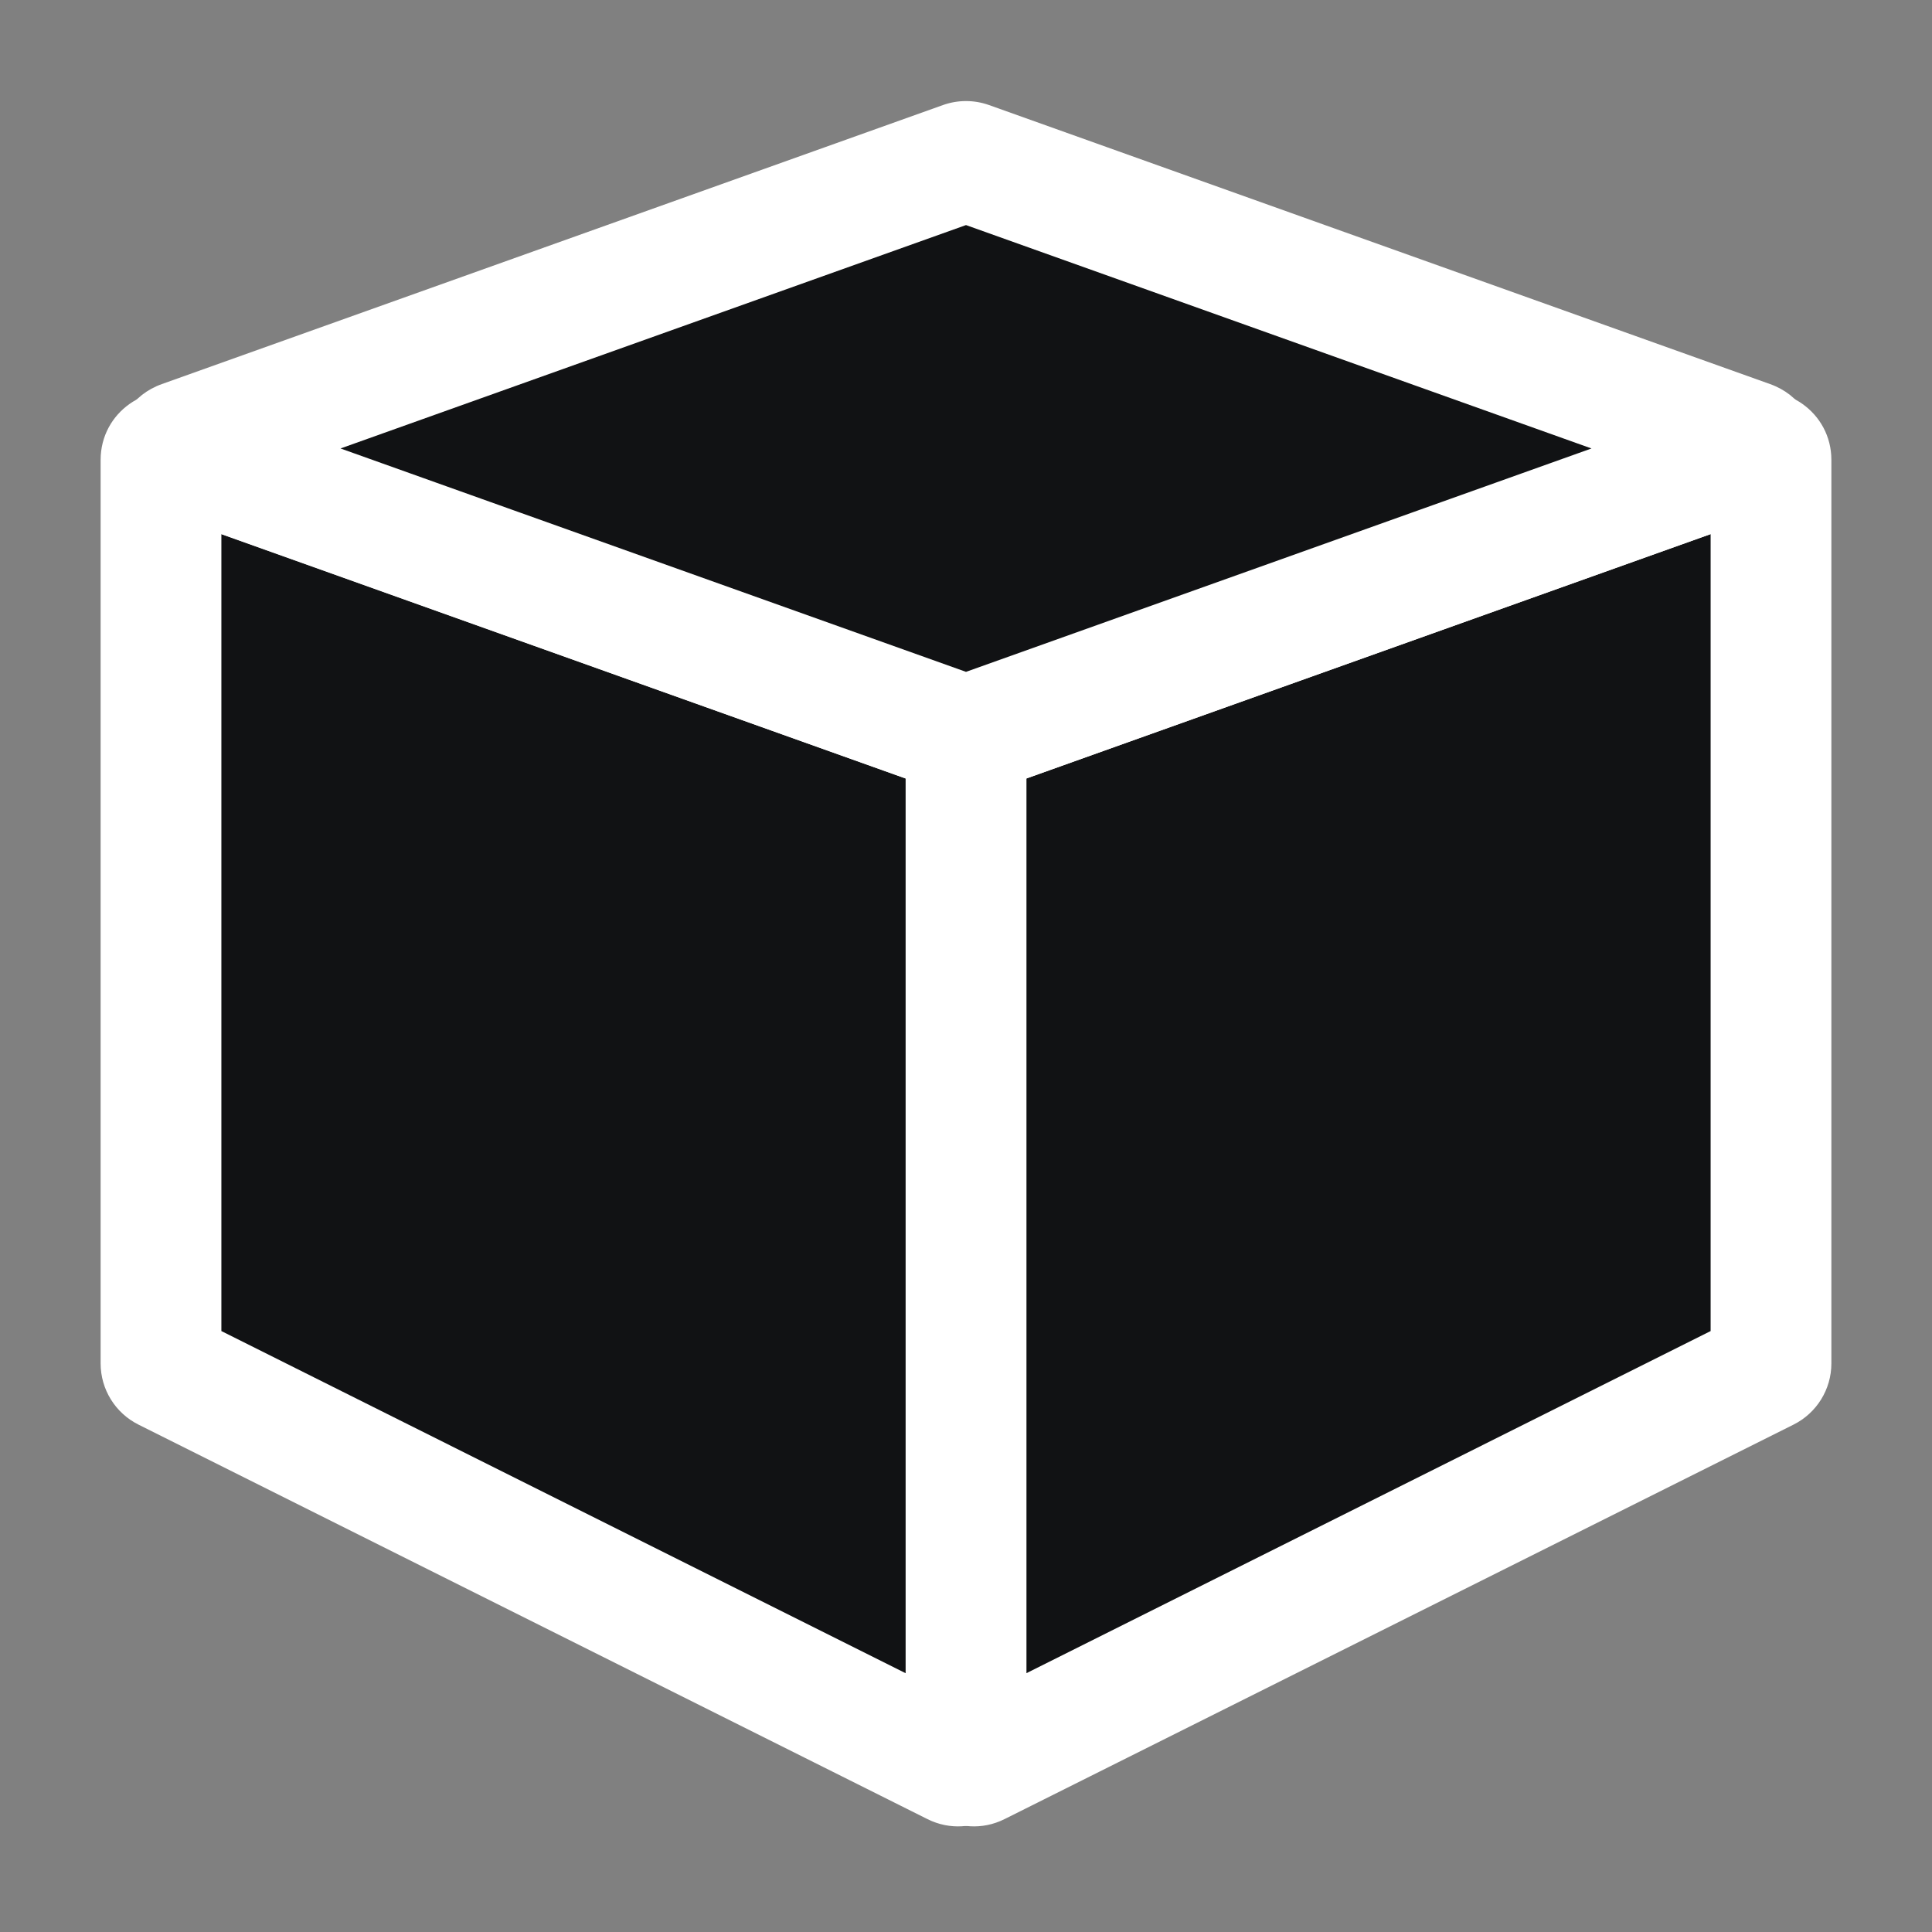 <svg width="24" height="24" viewBox="0 0 24 24" fill="none" xmlns="http://www.w3.org/2000/svg">
<rect x="0" y="0" width="24" height="24" fill="#808080" stroke="none"/>
<path d="M12 21.838V9.213C12 9.171 12.027 9.133 12.066 9.119L21.866 5.619C21.931 5.596 22 5.644 22 5.713V16.938C22 16.976 21.979 17.011 21.945 17.028L12.145 21.928C12.078 21.961 12 21.913 12 21.838Z" fill="#111214"/>
<path fill-rule="evenodd" clip-rule="evenodd" d="M21.614 4.912C22.168 4.714 22.75 5.124 22.75 5.712V16.937C22.75 17.259 22.568 17.553 22.28 17.697L12.48 22.597C11.915 22.88 11.25 22.469 11.25 21.837V9.212C11.25 8.853 11.476 8.532 11.814 8.412L21.614 4.912L21.866 5.618L21.614 4.912ZM21.25 6.634L12.75 9.67V20.785L21.25 16.535V6.634Z" fill="white"/>
<path d="M2.134 5.619L11.934 9.119C11.973 9.133 12 9.171 12 9.213V21.838C12 21.913 11.922 21.961 11.855 21.928L2.055 17.028C2.021 17.011 2 16.976 2 16.938V5.713C2 5.644 2.069 5.596 2.134 5.619Z" fill="#111214"/>
<path fill-rule="evenodd" clip-rule="evenodd" d="M1.25 5.712C1.25 5.124 1.832 4.714 2.386 4.912L12.186 8.412C12.524 8.532 12.75 8.853 12.75 9.212V21.837C12.75 22.469 12.085 22.88 11.52 22.597L1.72 17.697C1.432 17.553 1.25 17.259 1.25 16.937V5.712ZM2.75 6.634V16.535L11.25 20.785V9.67L2.75 6.634Z" fill="white"/>
<path d="M11.966 2.012L2.264 5.477C2.175 5.509 2.175 5.634 2.264 5.665L11.966 9.131C11.988 9.138 12.012 9.138 12.034 9.131L21.736 5.665C21.825 5.634 21.825 5.509 21.736 5.477L12.034 2.012C12.012 2.004 11.988 2.004 11.966 2.012Z" fill="#111214"/>
<path fill-rule="evenodd" clip-rule="evenodd" d="M12 2.796L19.77 5.571L12 8.346L4.23 5.571L12 2.796ZM11.714 1.305C11.899 1.239 12.101 1.239 12.286 1.305L12.286 1.305L21.988 4.771C22.741 5.039 22.741 6.103 21.988 6.372L12.286 9.837C12.286 9.837 12.286 9.837 12.286 9.837C12.101 9.903 11.899 9.903 11.714 9.837C11.714 9.837 11.714 9.837 11.714 9.837L2.011 6.372C1.259 6.103 1.259 5.039 2.011 4.771L2.011 4.771L11.714 1.305Z" fill="white"/>
</svg>
